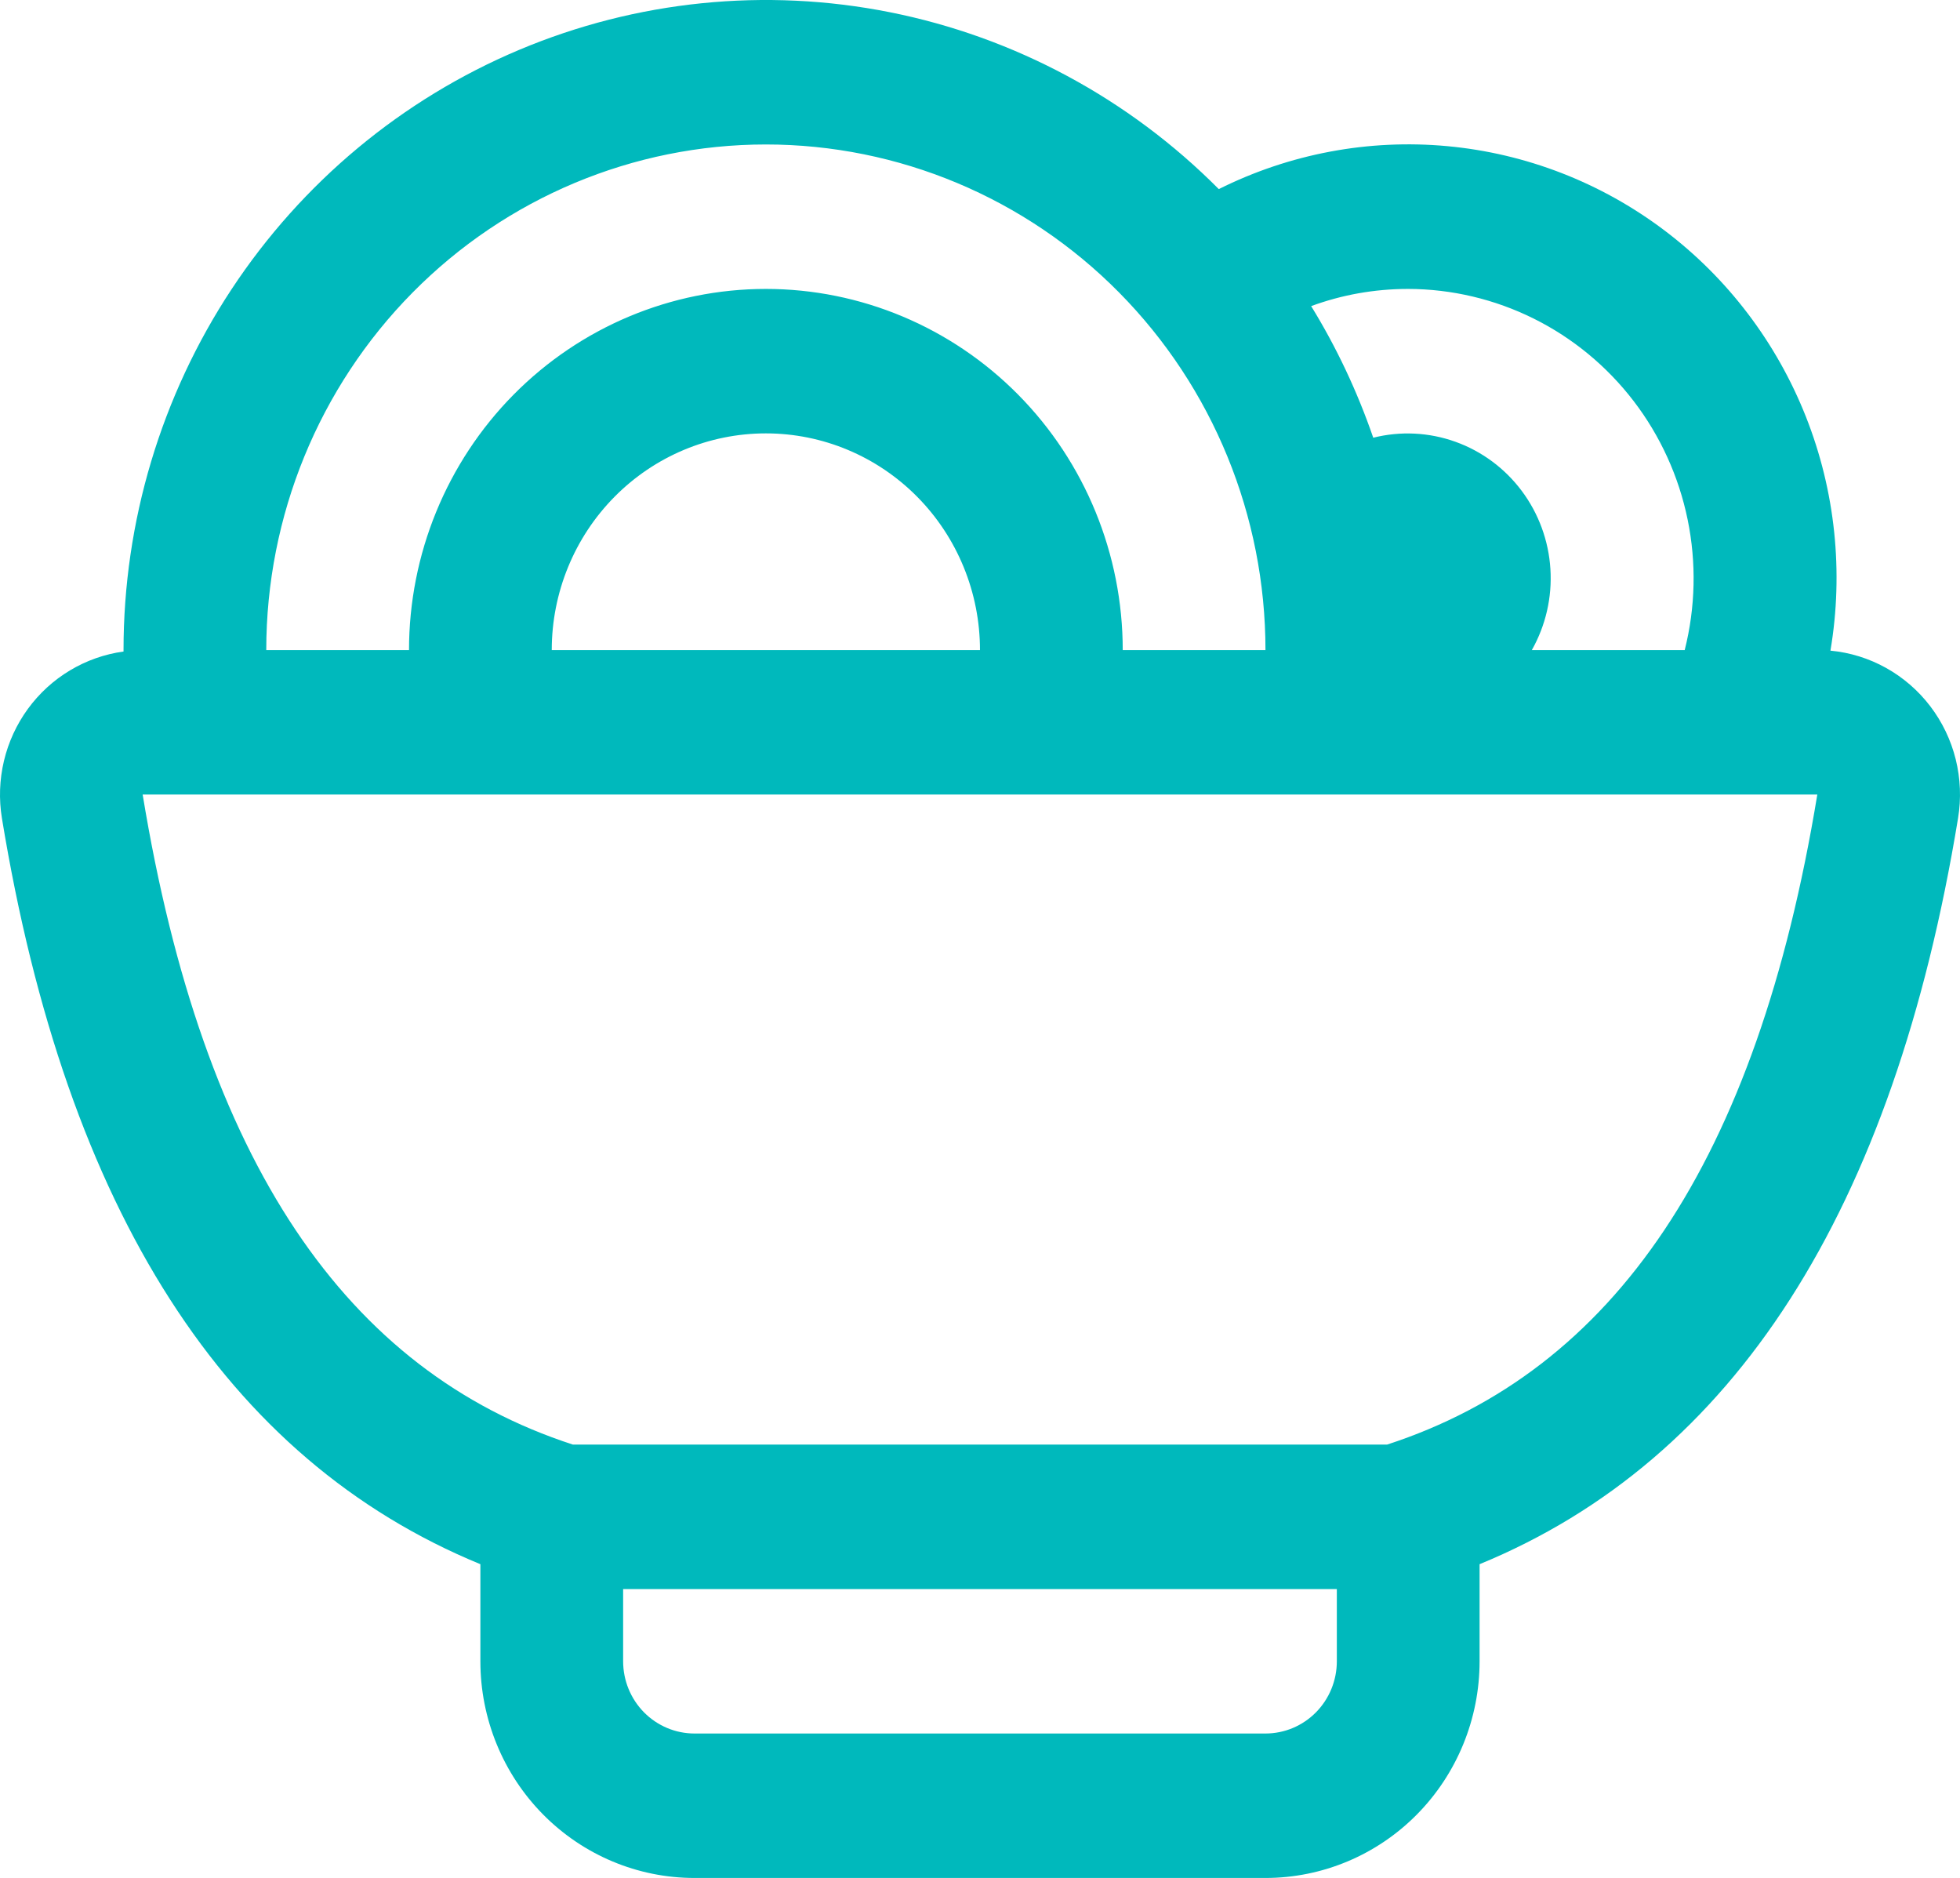 <svg width="119" height="114" viewBox="0 0 119 114" fill="none" xmlns="http://www.w3.org/2000/svg">
<path d="M7.5 39.541V39.462C7.5 31.667 9.781 24.046 14.057 17.561C18.333 11.077 24.41 6.019 31.524 3.025C38.637 0.032 46.468 -0.763 54.027 0.742C61.586 2.247 68.535 5.983 73.998 11.479C78.296 9.333 83.097 8.43 87.871 8.872C92.644 9.313 97.204 11.081 101.047 13.98C104.89 16.879 107.865 20.796 109.646 25.3C111.426 29.803 111.941 34.716 111.134 39.497C112.32 39.608 113.471 39.966 114.514 40.547C115.557 41.129 116.471 41.921 117.198 42.876C117.925 43.83 118.45 44.926 118.74 46.095C119.029 47.264 119.078 48.48 118.882 49.669C114.965 73.513 105.276 88.604 89.832 94.953V100.846C89.832 104.335 88.462 107.681 86.025 110.147C83.587 112.614 80.28 114 76.832 114H42.166C38.718 114 35.412 112.614 32.974 110.147C30.536 107.681 29.166 104.335 29.166 100.846V94.953C13.723 88.604 4.033 73.513 0.116 49.669C-0.073 48.512 -0.031 47.328 0.24 46.188C0.511 45.048 1.006 43.974 1.694 43.03C2.383 42.087 3.251 41.293 4.249 40.695C5.246 40.097 6.351 39.708 7.5 39.55V39.541ZM16.166 39.462H24.833C24.833 33.648 27.116 28.071 31.179 23.96C35.242 19.849 40.753 17.539 46.499 17.539C52.246 17.539 57.757 19.849 61.82 23.96C65.883 28.071 68.166 33.648 68.166 39.462H76.832C76.832 31.322 73.636 23.515 67.948 17.759C62.259 12.003 54.544 8.77 46.499 8.77C38.455 8.77 30.739 12.003 25.051 17.759C19.362 23.515 16.166 31.322 16.166 39.462ZM33.499 39.462H59.499C59.499 35.973 58.13 32.628 55.692 30.161C53.254 27.694 49.947 26.308 46.499 26.308C43.052 26.308 39.745 27.694 37.307 30.161C34.869 32.628 33.499 35.973 33.499 39.462ZM93.004 39.462H102.286C102.94 36.87 103.001 34.162 102.464 31.543C101.927 28.924 100.807 26.463 99.188 24.349C97.569 22.235 95.494 20.522 93.122 19.342C90.749 18.162 88.142 17.545 85.499 17.539C83.419 17.539 81.443 17.907 79.606 18.582C81.139 21.073 82.405 23.756 83.376 26.571C85.026 26.157 86.761 26.242 88.364 26.817C89.967 27.391 91.368 28.429 92.394 29.802C93.419 31.174 94.024 32.822 94.132 34.539C94.241 36.256 93.848 37.968 93.004 39.462ZM81.165 96.462H37.833V100.846C37.833 102.009 38.289 103.124 39.102 103.947C39.915 104.769 41.017 105.231 42.166 105.231H76.832C77.981 105.231 79.084 104.769 79.896 103.947C80.709 103.124 81.165 102.009 81.165 100.846V96.462ZM34.782 87.692H84.216C97.961 83.22 106.662 70.575 110.337 48.231H8.661C12.336 70.575 21.037 83.22 34.782 87.692Z" fill="#00B9BC"/>
</svg>
